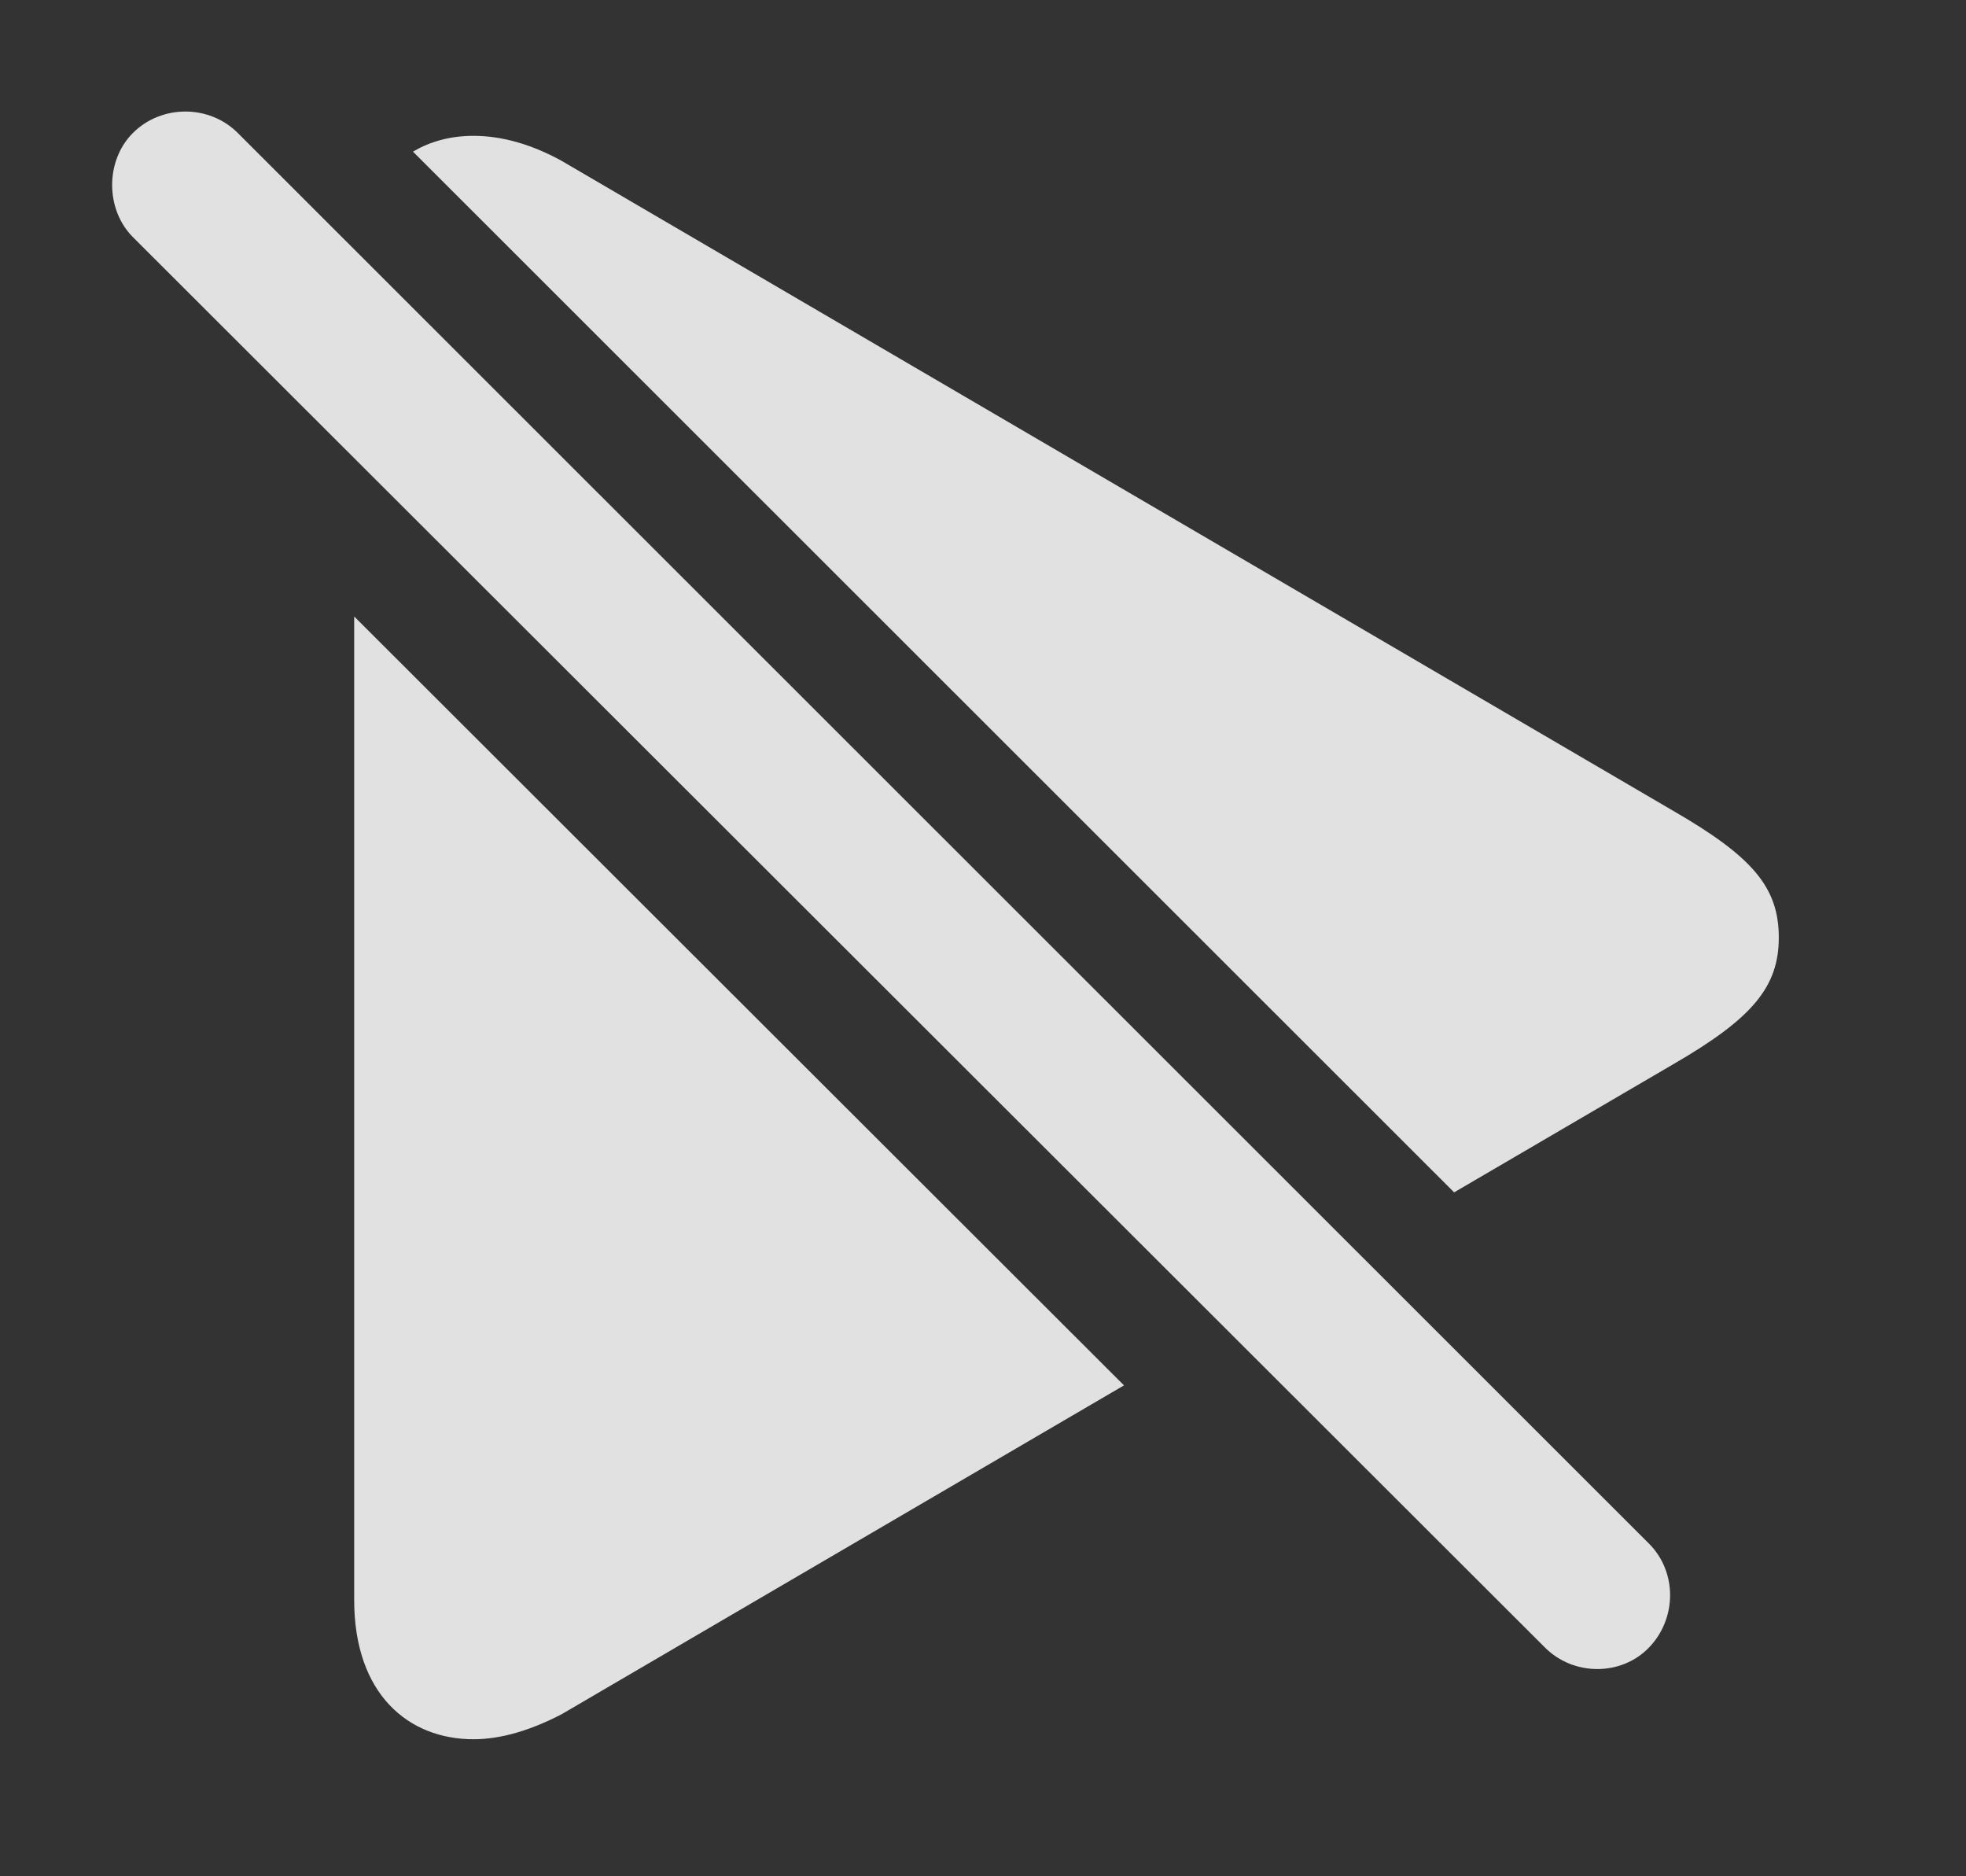 <?xml version="1.0" encoding="UTF-8"?>
<!--Generator: Apple Native CoreSVG 326-->
<!DOCTYPE svg
PUBLIC "-//W3C//DTD SVG 1.1//EN"
       "http://www.w3.org/Graphics/SVG/1.1/DTD/svg11.dtd">
<svg version="1.1" xmlns="http://www.w3.org/2000/svg" xmlns:xlink="http://www.w3.org/1999/xlink" viewBox="0 0 20.122 19.197">
 <rect x="0" y="0" width="20.122" height="19.197" fill="#333333" stroke="none"/>
 <g>
  <rect height="19.197" opacity="0" width="20.122" x="0" y="0"/>
  <path d="M11.504 14.176L5.745 17.543C5.442 17.699 5.139 17.797 4.846 17.797C4.182 17.797 3.625 17.338 3.625 16.371L3.625 6.308ZM5.745 1.644L17.122 8.295C17.932 8.763 18.206 9.076 18.206 9.594C18.206 10.101 17.932 10.424 17.122 10.892L14.883 12.201L4.227 1.552C4.409 1.443 4.621 1.39 4.846 1.39C5.139 1.39 5.442 1.478 5.745 1.644Z" fill="white" fill-opacity="0.85"/>
  <path d="M15.813 16.859C16.106 17.152 16.594 17.152 16.877 16.859C17.161 16.566 17.17 16.088 16.877 15.795L2.434 1.361C2.141 1.068 1.653 1.068 1.36 1.361C1.077 1.644 1.077 2.142 1.36 2.426Z" fill="white" fill-opacity="0.85"/>
 </g>
</svg>
